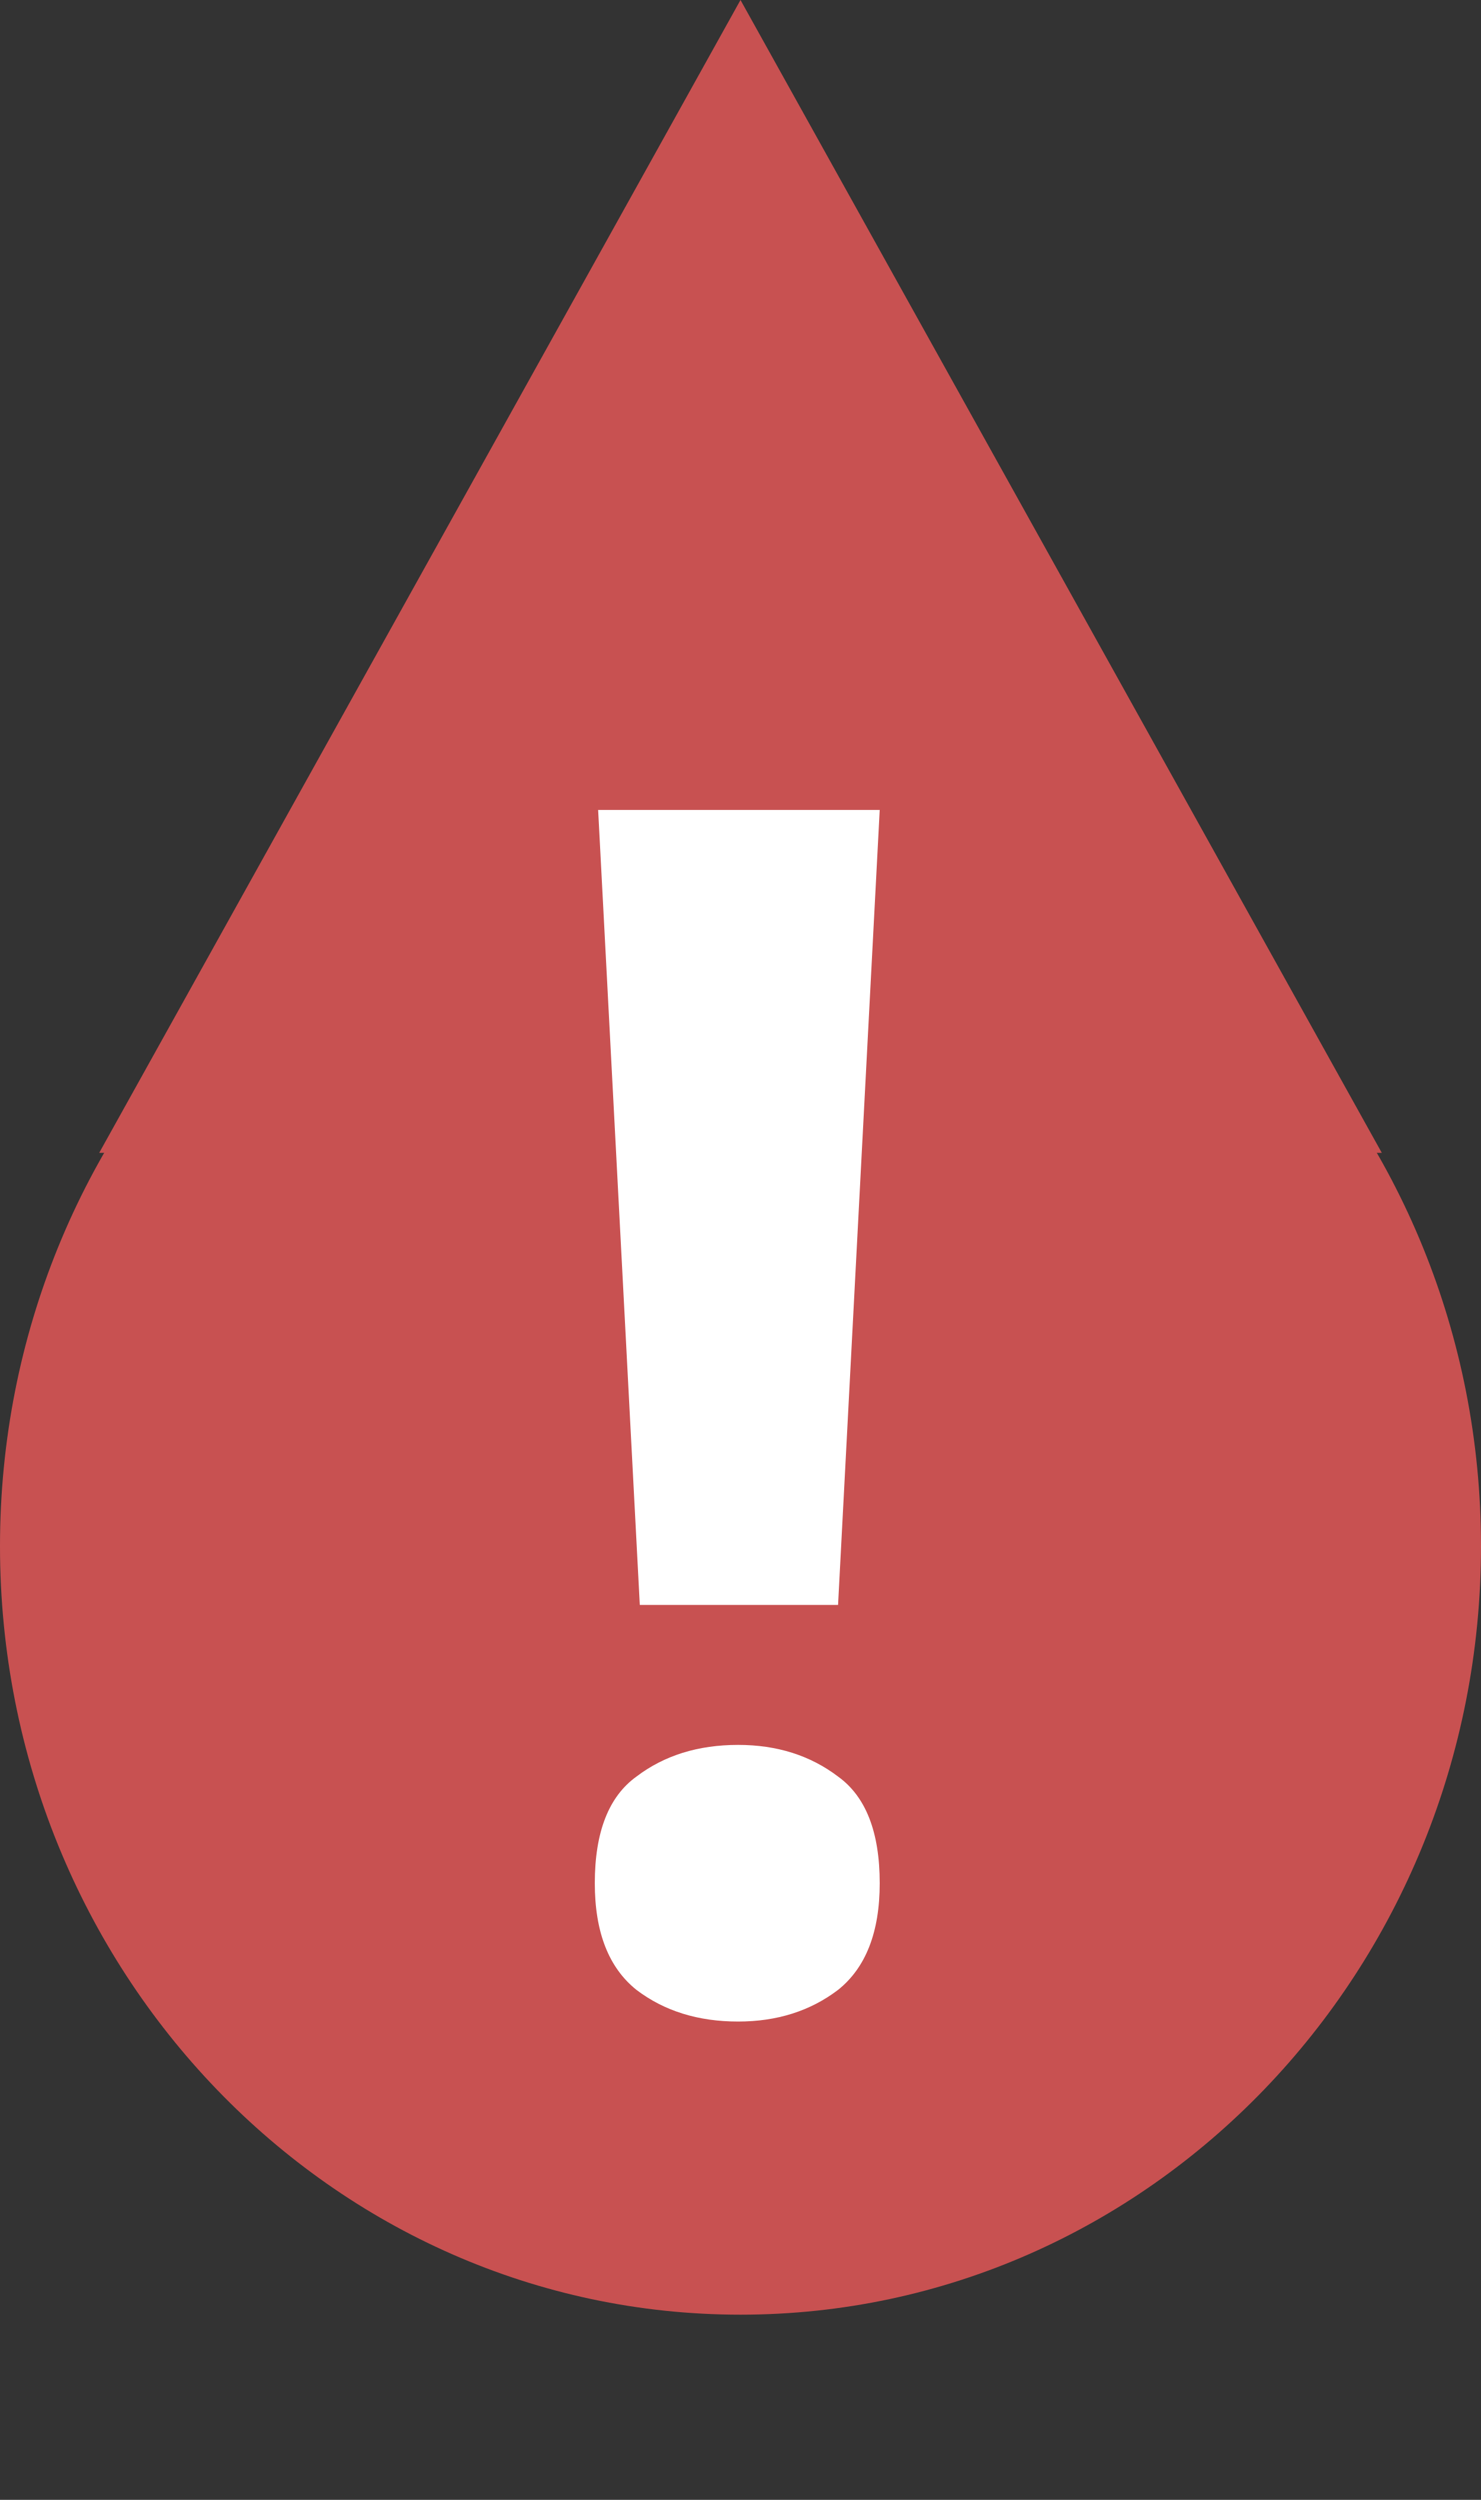 <svg width="80" height="135" viewBox="0 0 80 135" fill="none" xmlns="http://www.w3.org/2000/svg">
<rect x="0" y="0" width="80" height="135" fill="#333333" stroke="none"/>
<path d="M80 83.496C80 106.418 62.091 125 40 125C17.909 125 0 106.418 0 83.496C0 60.574 17.909 41.992 40 41.992C62.091 41.992 80 60.574 80 83.496Z" fill="#C85151"/>
<path d="M40 0L74.641 62.256H5.359L40 0Z" fill="#C85151"/>
<path d="M45.27 86.67H34.56L32.31 43.74H47.52L45.27 86.67ZM32.13 101.7C32.13 98.94 32.88 97.02 34.38 95.94C35.88 94.8 37.71 94.23 39.87 94.23C41.97 94.23 43.77 94.8 45.27 95.94C46.77 97.02 47.52 98.94 47.52 101.7C47.52 104.34 46.77 106.26 45.27 107.46C43.77 108.6 41.97 109.17 39.87 109.17C37.71 109.17 35.88 108.6 34.38 107.46C32.88 106.26 32.13 104.34 32.13 101.7Z" fill="white"/>
</svg>
